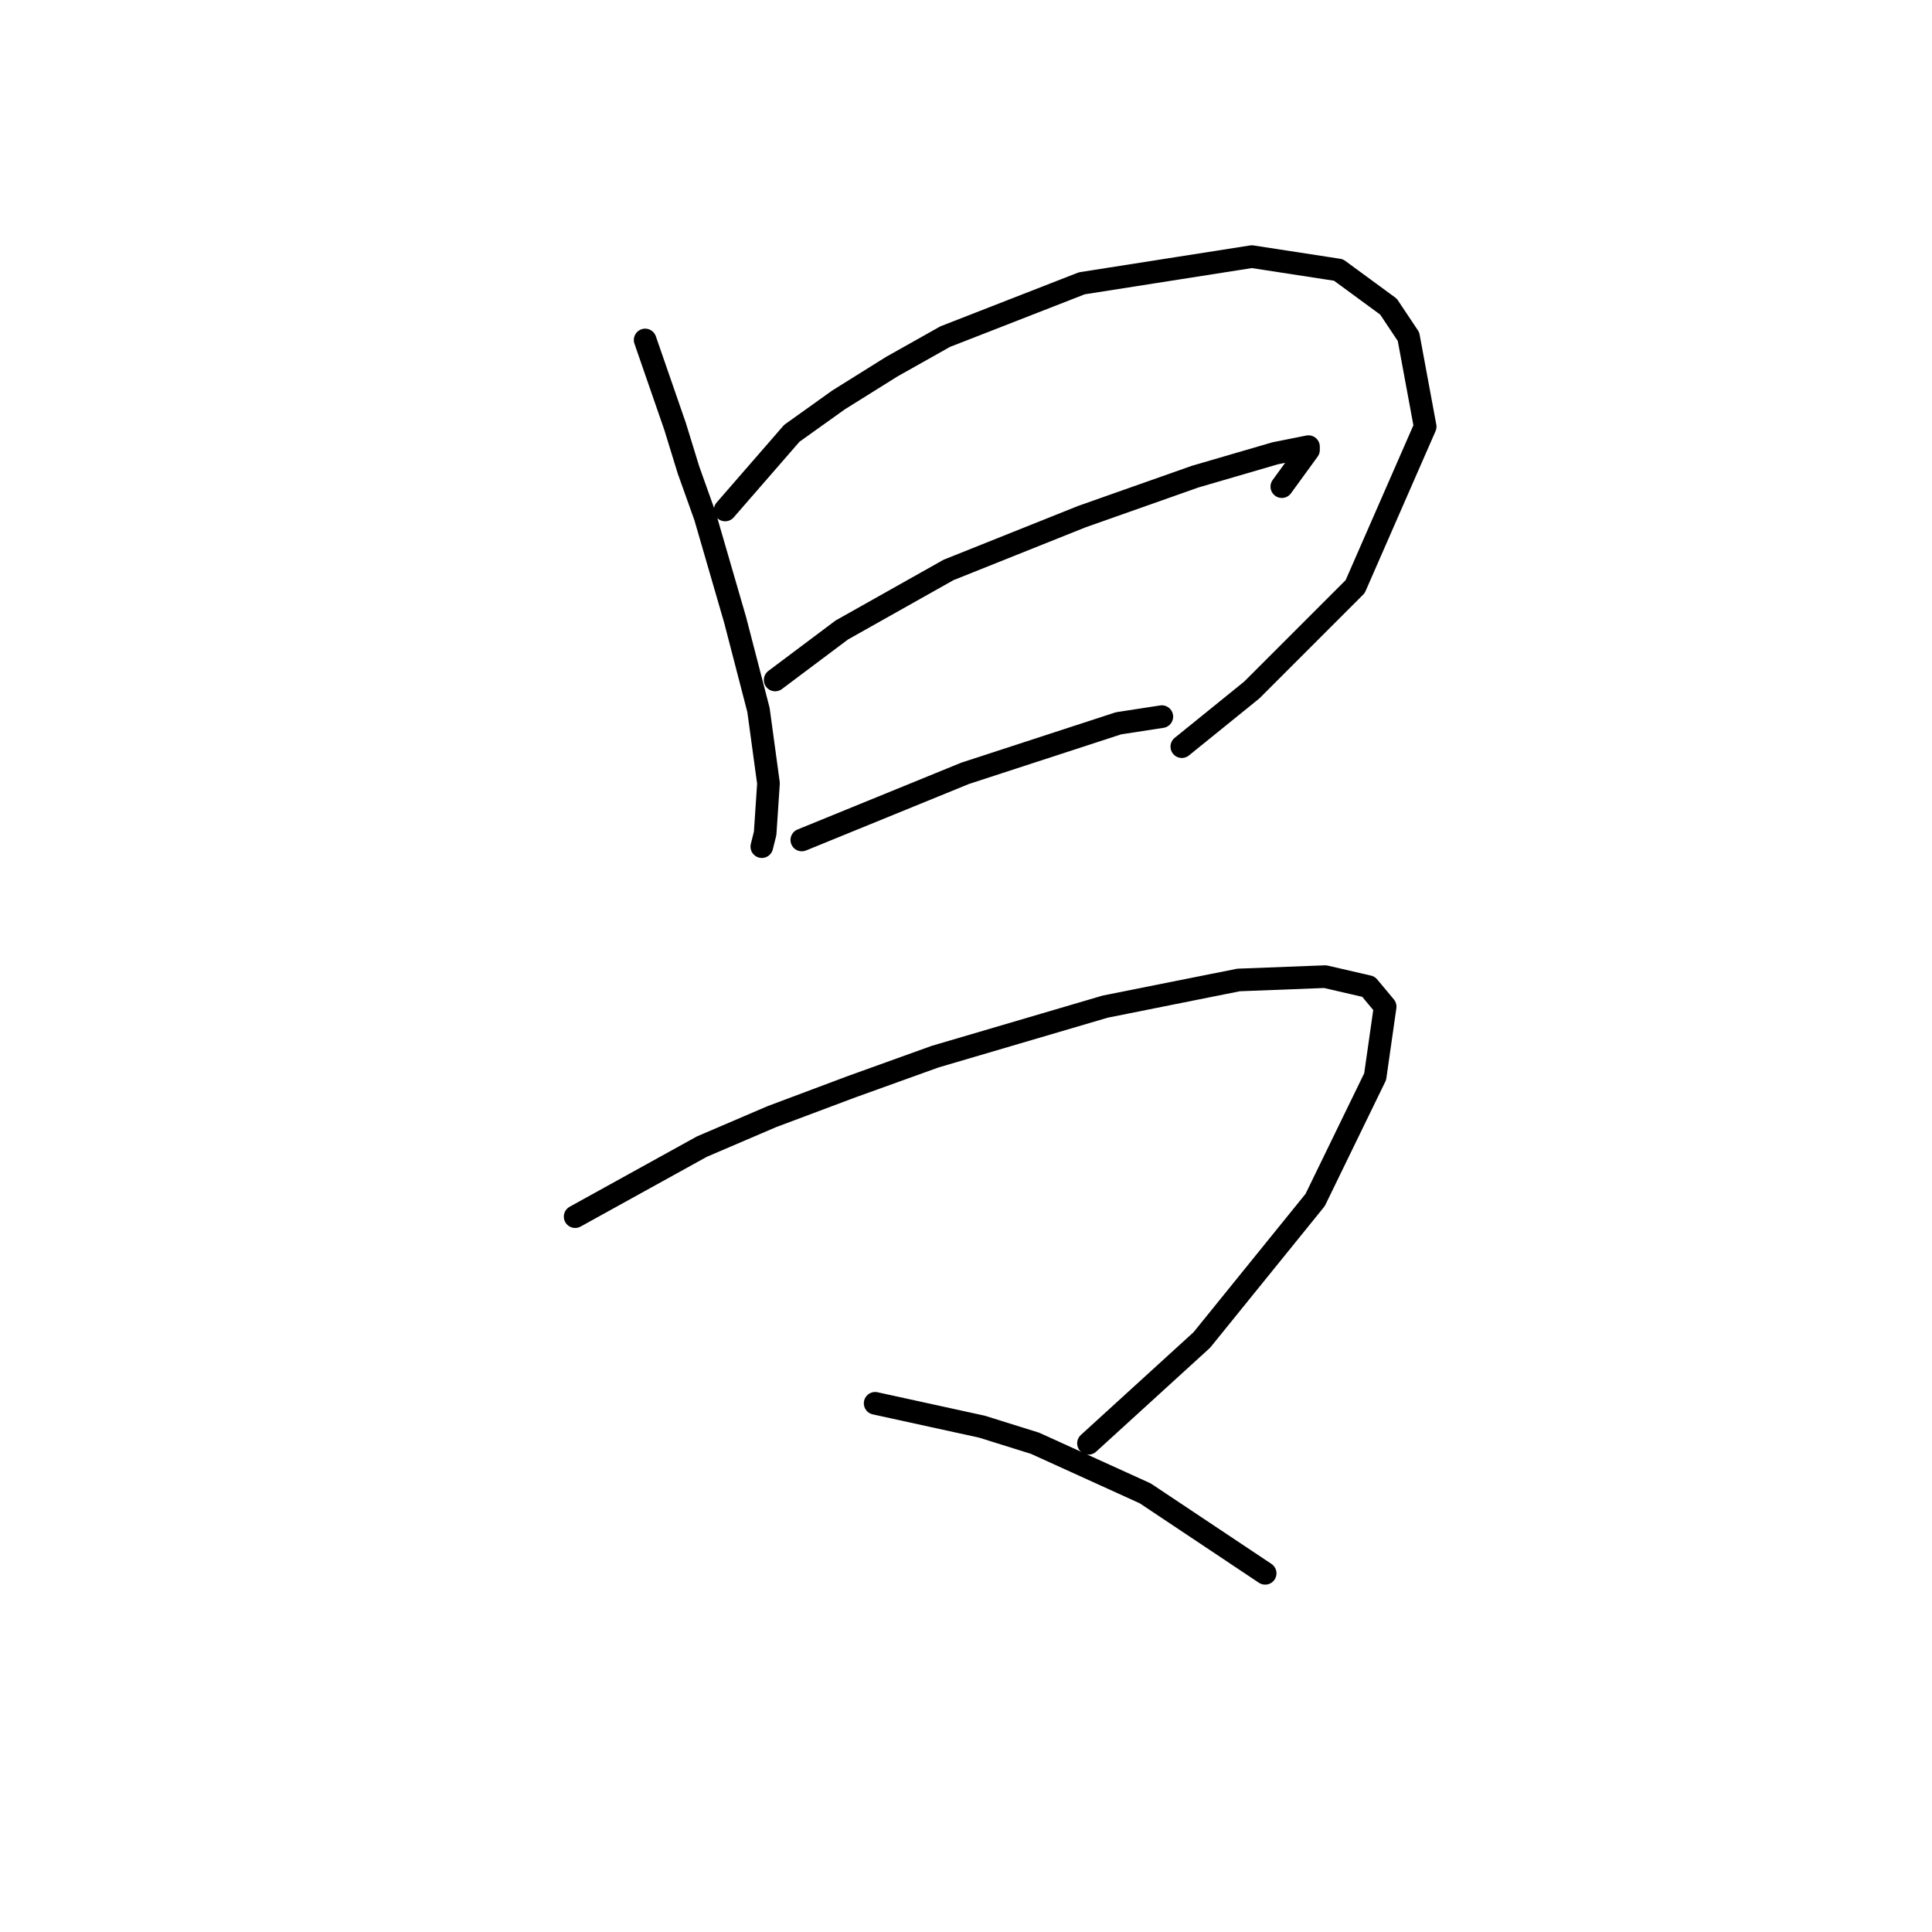 <?xml version="1.0" standalone="no"?>
    <svg width="256" height="256" xmlns="http://www.w3.org/2000/svg" version="1.1">
    <polyline stroke="black" stroke-width="3" stroke-linecap="round" fill="transparent" stroke-linejoin="round" points="85.485 45.048 89.461 56.531 91.227 62.273 93.436 68.457 97.411 82.149 100.503 94.075 101.828 103.792 101.386 110.418 100.945 112.184 100.945 112.184 " />
        <polyline stroke="black" stroke-width="3" stroke-linecap="round" fill="transparent" stroke-linejoin="round" points="96.086 67.574 104.92 57.415 111.103 52.998 118.17 48.581 125.237 44.606 143.347 37.539 165.873 34.005 177.357 35.772 183.982 40.631 186.632 44.606 188.841 56.531 179.565 77.733 165.873 91.425 156.597 98.934 156.597 98.934 " />
        <polyline stroke="black" stroke-width="3" stroke-linecap="round" fill="transparent" stroke-linejoin="round" points="102.711 90.1 111.545 83.475 125.679 75.524 143.347 68.457 158.364 63.157 168.965 60.065 173.382 59.182 173.382 59.623 169.848 64.482 169.848 64.482 " />
        <polyline stroke="black" stroke-width="3" stroke-linecap="round" fill="transparent" stroke-linejoin="round" points="106.245 111.301 127.888 102.467 148.205 95.842 153.947 94.958 153.947 94.958 " />
        <polyline stroke="black" stroke-width="3" stroke-linecap="round" fill="transparent" stroke-linejoin="round" points="76.21 161.212 92.994 151.936 102.27 147.961 112.87 143.986 123.912 140.011 146.439 133.385 164.106 129.852 175.59 129.41 181.332 130.735 183.54 133.385 182.215 142.661 174.265 159.003 159.248 177.554 144.23 191.247 144.23 191.247 " />
        <polyline stroke="black" stroke-width="3" stroke-linecap="round" fill="transparent" stroke-linejoin="round" points="115.962 185.946 130.096 189.038 137.163 191.247 151.739 197.872 167.64 208.473 167.64 208.473 " />
        </svg>
